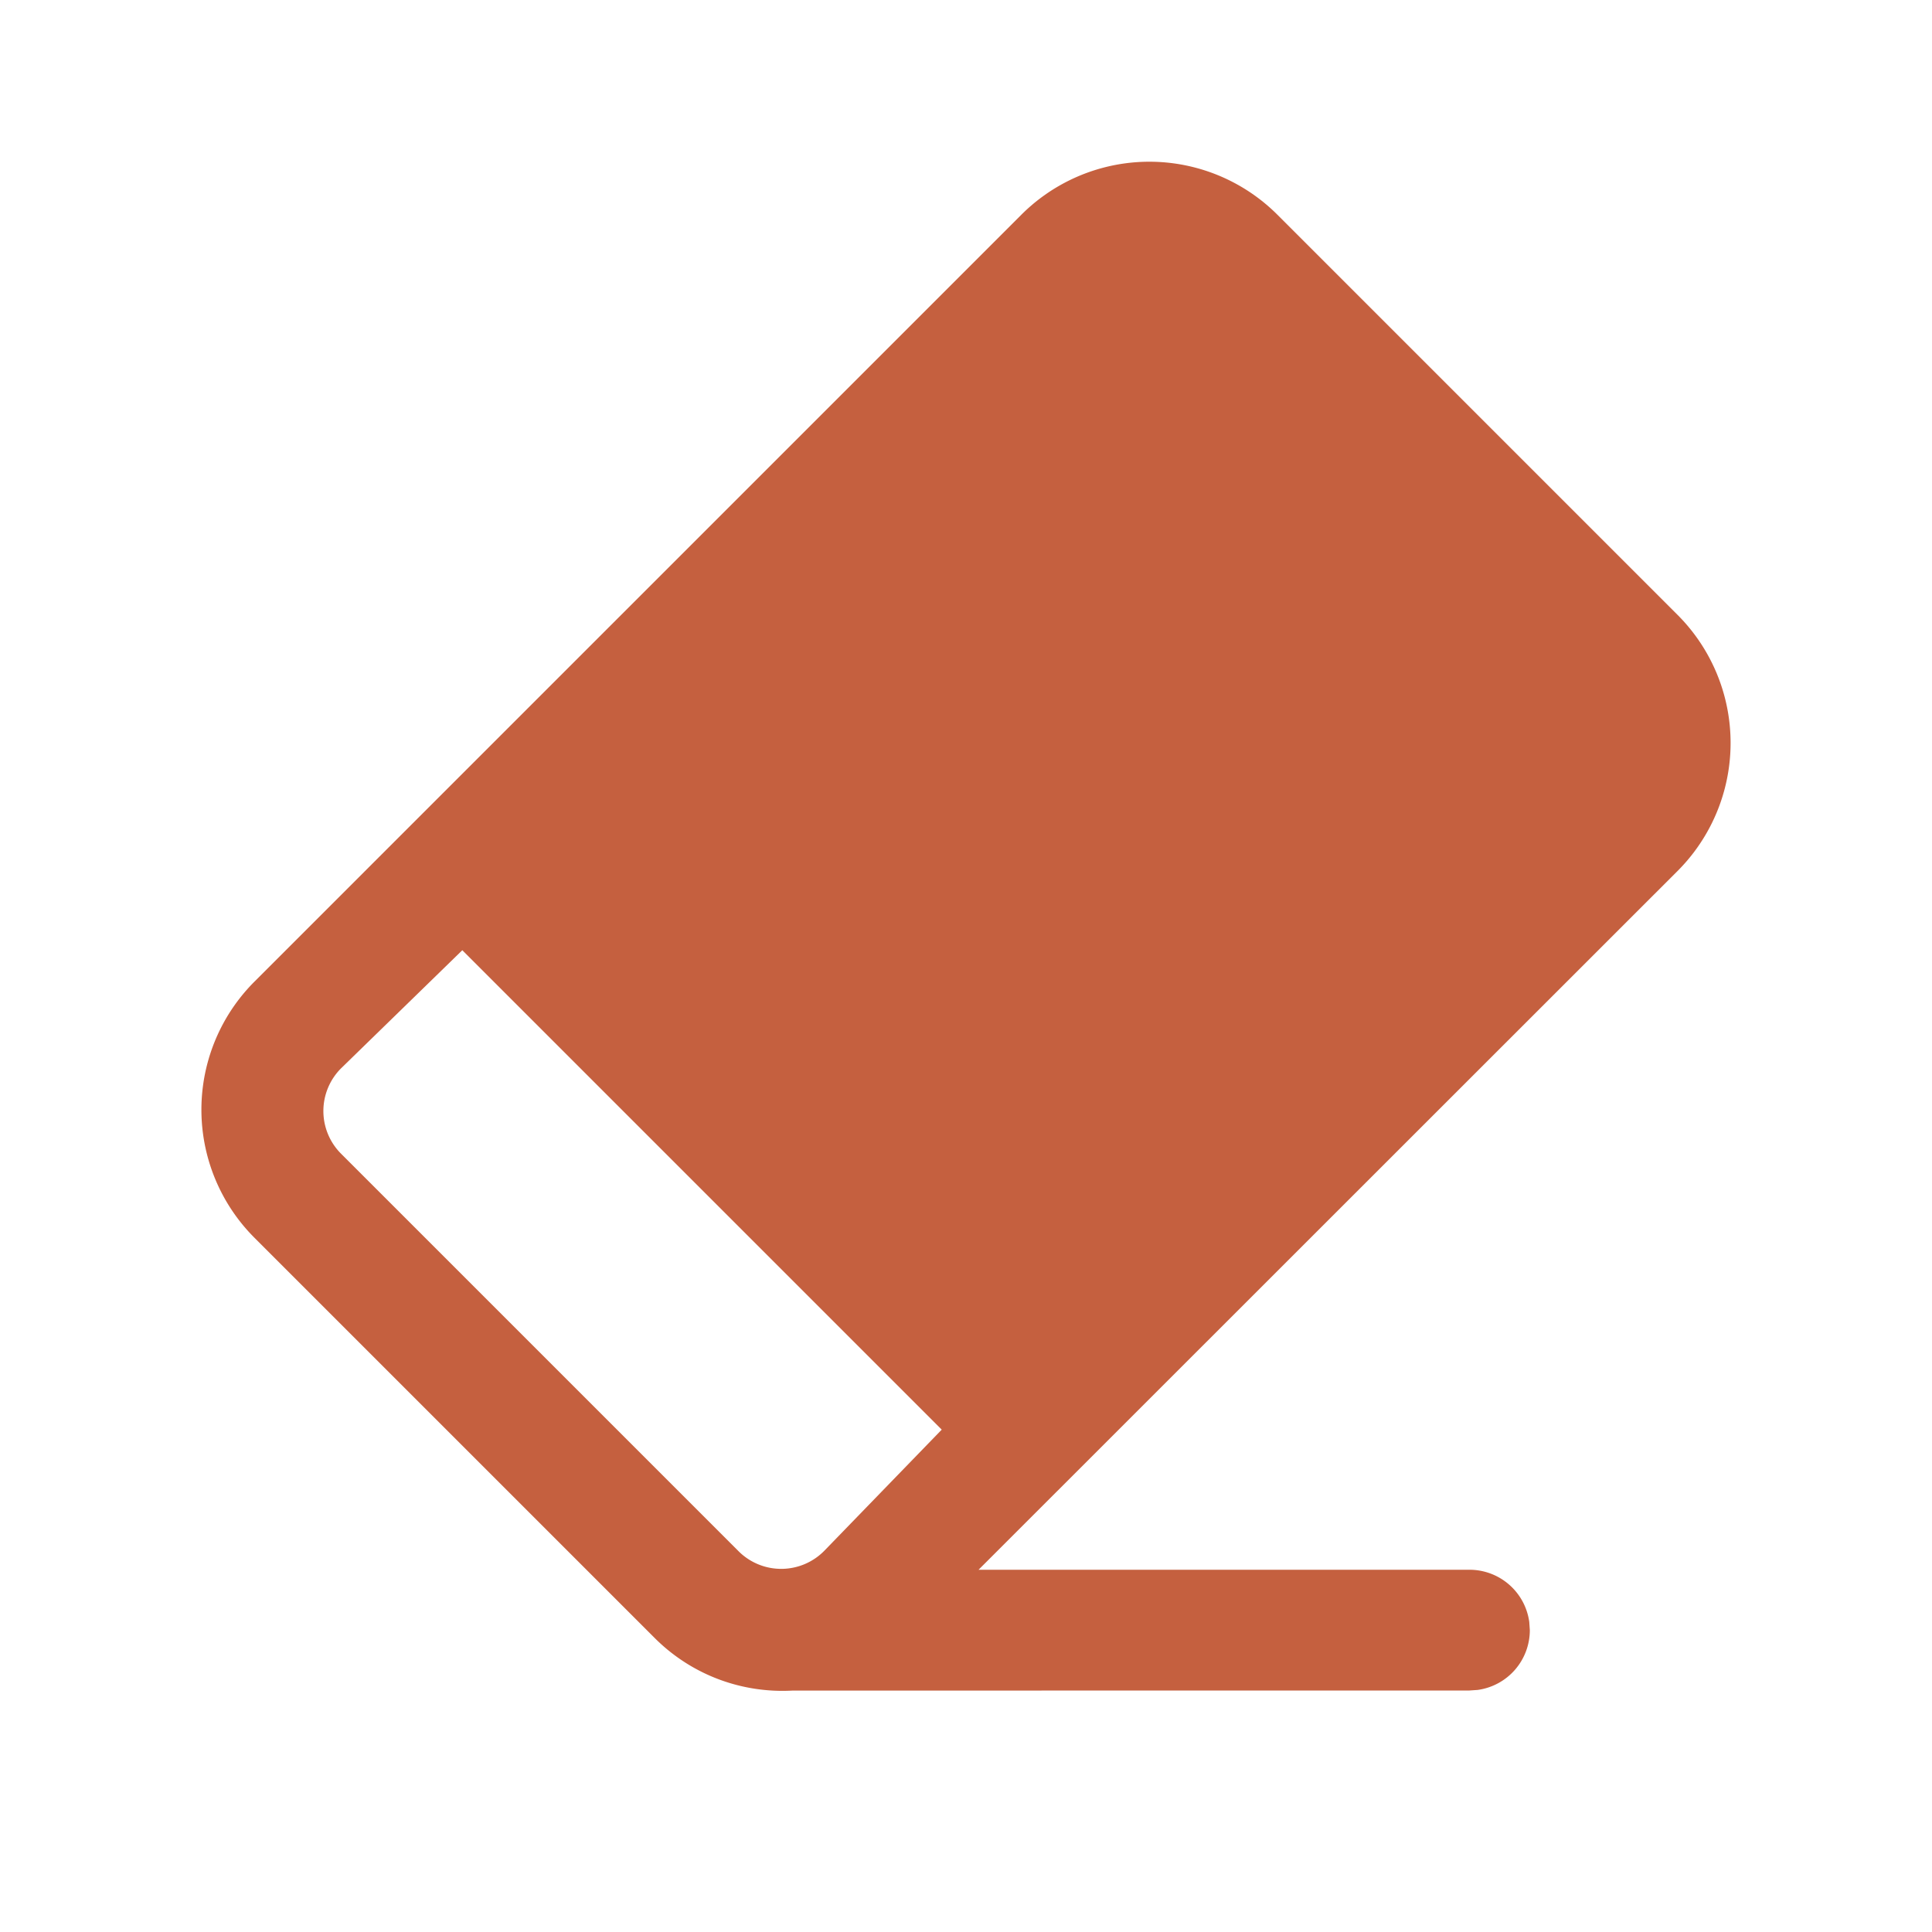 <svg xmlns="http://www.w3.org/2000/svg" height="100%" stroke-miterlimit="10" viewBox="0 0 24 24" width="100%" fill-rule="nonzero" stroke-linecap="round" stroke-linejoin="round" xmlns:v="https://vecta.io/nano"><path d="M15.87 2.669l4.969 4.969a2.25 2.25 0 0 1 0 3.182L12.156 19.5h6.098a.75.75 0 0 1 .743.648l.007.102a.75.75 0 0 1-.648.743l-.102.007-8.41.001c-.616.034-1.244-.185-1.714-.656l-4.969-4.969a2.25 2.25 0 0 1 0-3.182l9.526-9.526a2.25 2.25 0 0 1 3.182 0zm-4.172 15.09l-5.955-5.955-1.506 1.467a.75.75 0 0 0 0 1.061l4.946 4.946a.75.75 0 0 0 1.06-.017l1.455-1.501z" fill="#c5603f"/></svg>
